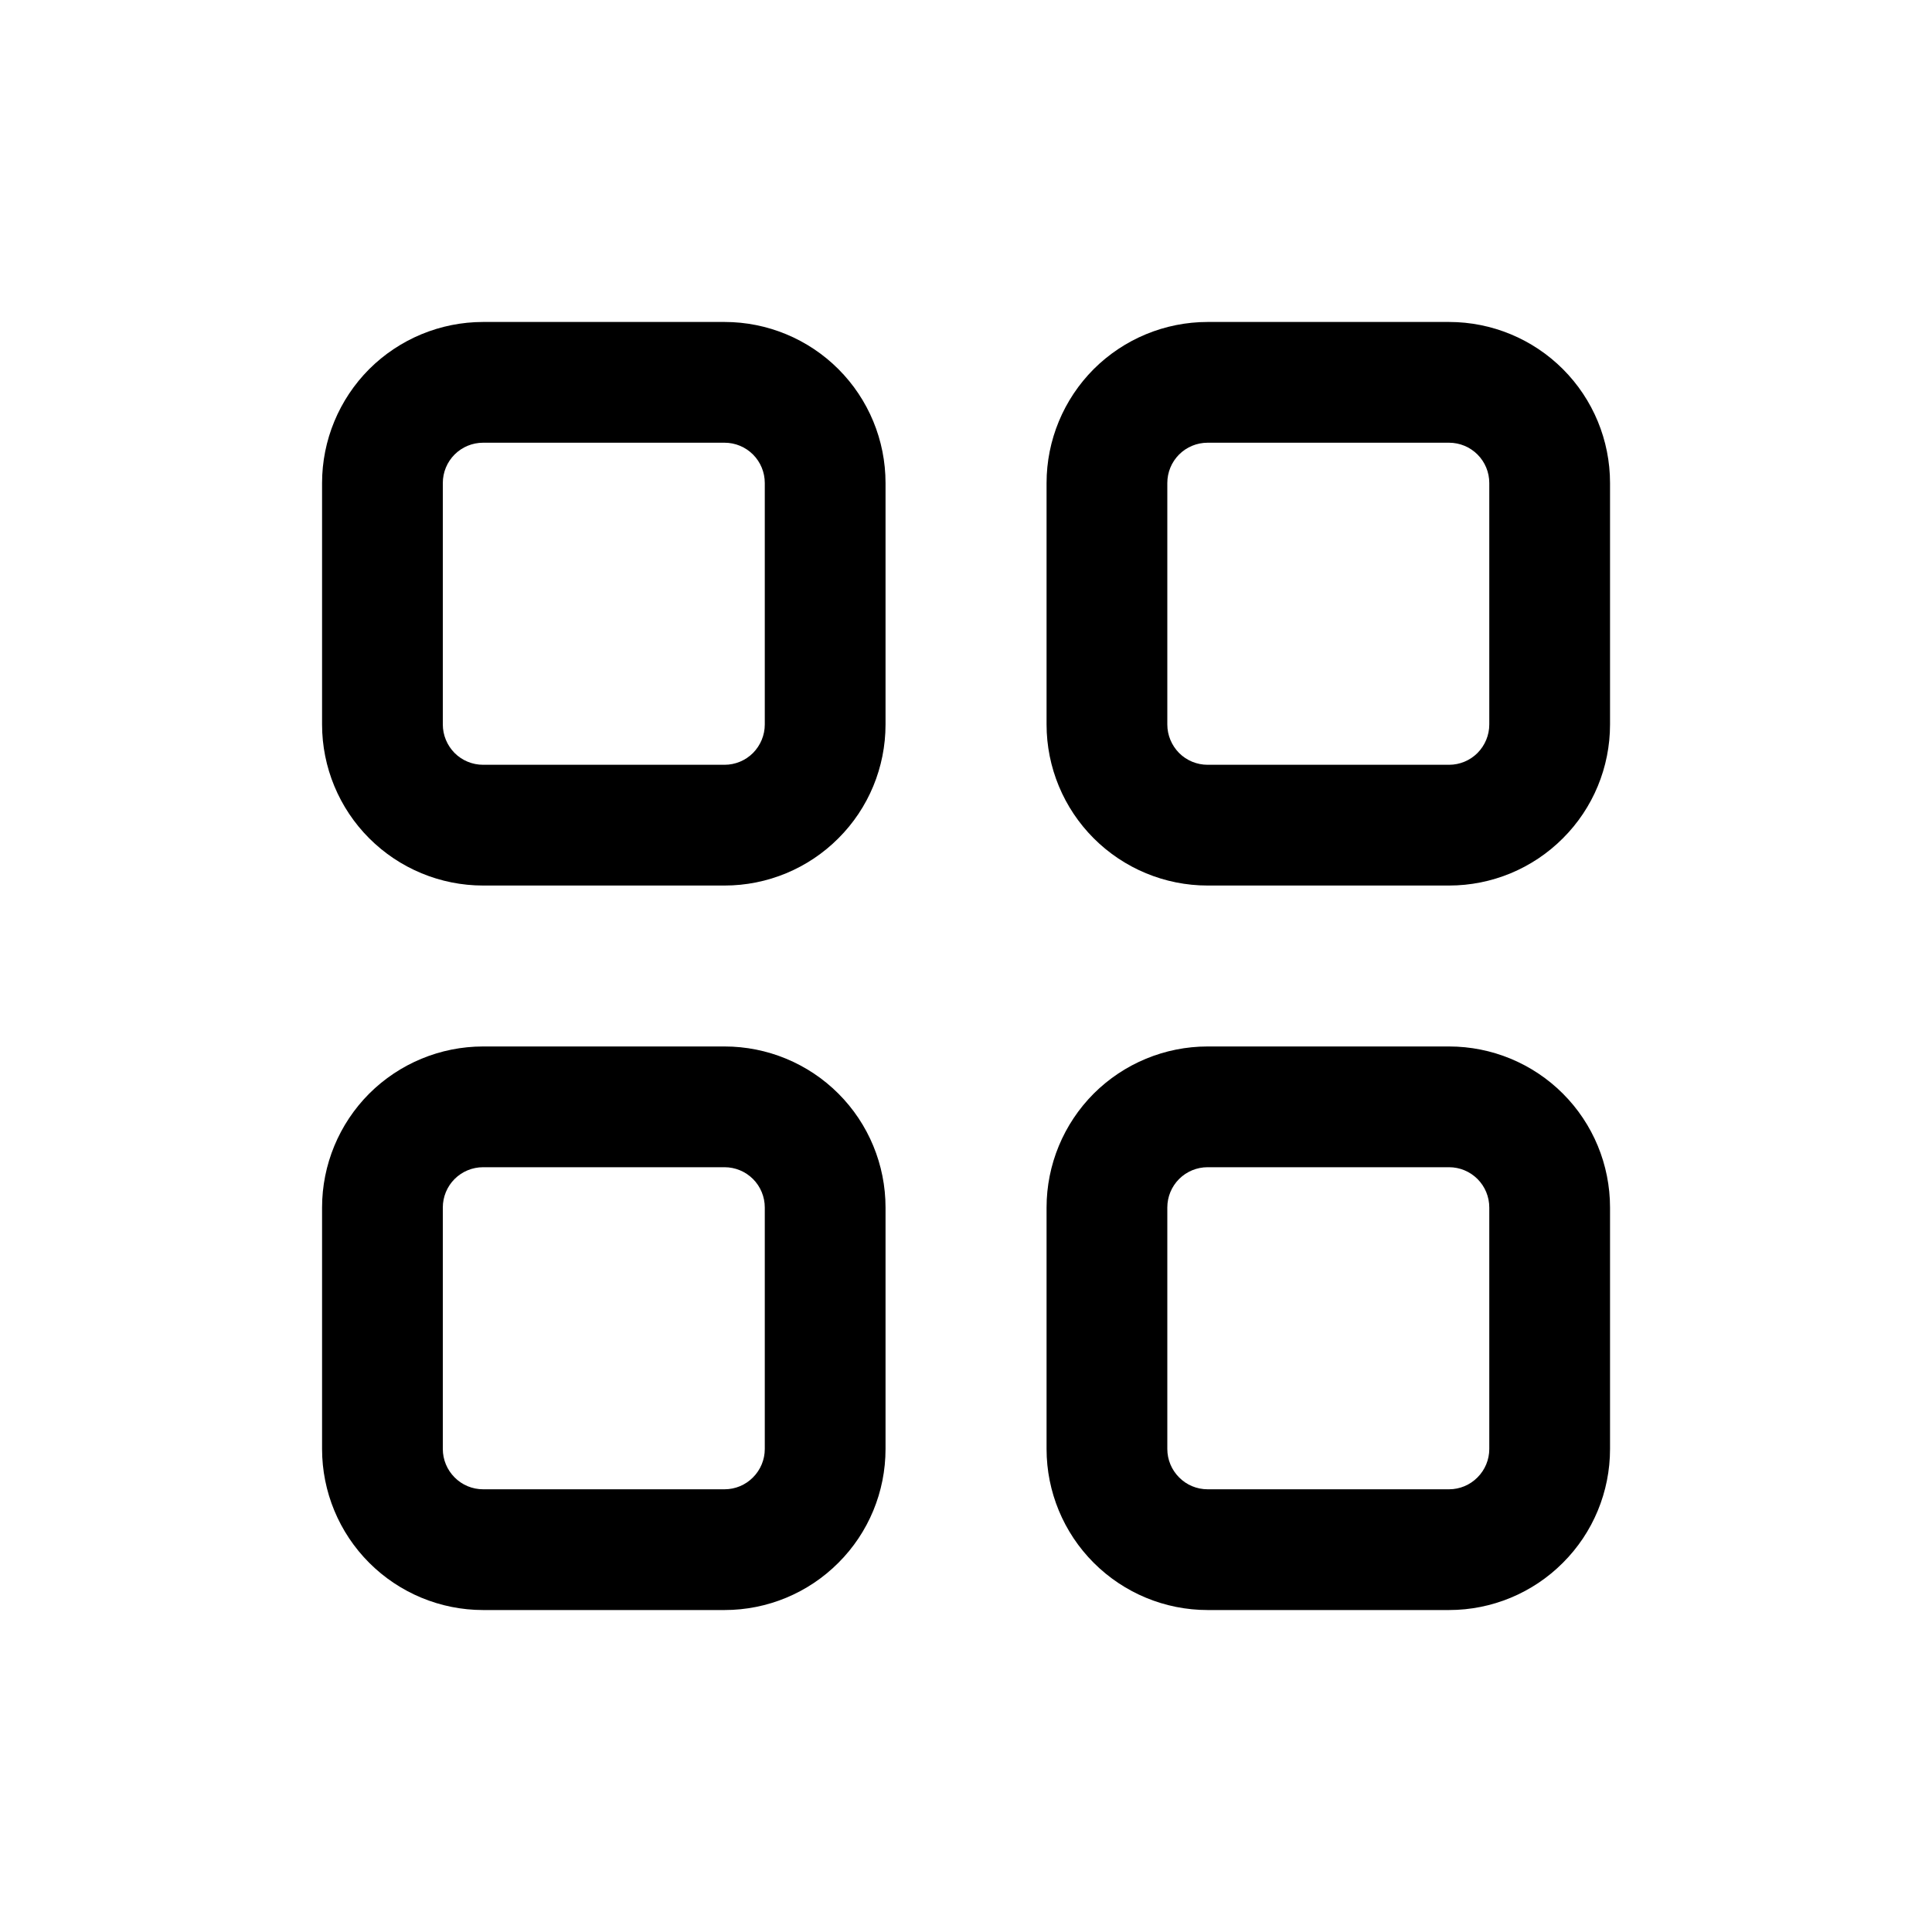 <svg width="20" height="20" viewBox="0 0 20 20" fill="none" xmlns="http://www.w3.org/2000/svg">
<path fill-rule="evenodd" clip-rule="evenodd" d="M5.001 4.583H7.501C7.611 4.583 7.717 4.627 7.795 4.705C7.873 4.783 7.917 4.889 7.917 5V7.5C7.917 7.61 7.873 7.716 7.795 7.795C7.717 7.873 7.611 7.917 7.501 7.917H5.001C4.89 7.917 4.784 7.873 4.706 7.795C4.628 7.716 4.584 7.61 4.584 7.5V5C4.584 4.889 4.628 4.783 4.706 4.705C4.784 4.627 4.89 4.583 5.001 4.583ZM3.334 5C3.334 4.558 3.51 4.134 3.822 3.821C4.135 3.509 4.559 3.333 5.001 3.333H7.501C7.943 3.333 8.367 3.509 8.679 3.821C8.992 4.134 9.167 4.558 9.167 5V7.5C9.167 7.942 8.992 8.366 8.679 8.678C8.367 8.991 7.943 9.167 7.501 9.167H5.001C4.559 9.167 4.135 8.991 3.822 8.678C3.51 8.366 3.334 7.942 3.334 7.5V5ZM12.501 4.583H15.001C15.111 4.583 15.217 4.627 15.295 4.705C15.373 4.783 15.417 4.889 15.417 5V7.5C15.417 7.61 15.373 7.716 15.295 7.795C15.217 7.873 15.111 7.917 15.001 7.917H12.501C12.39 7.917 12.284 7.873 12.206 7.795C12.128 7.716 12.084 7.61 12.084 7.5V5C12.084 4.889 12.128 4.783 12.206 4.705C12.284 4.627 12.39 4.583 12.501 4.583ZM10.834 5C10.834 4.558 11.01 4.134 11.322 3.821C11.635 3.509 12.059 3.333 12.501 3.333H15.001C15.443 3.333 15.867 3.509 16.179 3.821C16.492 4.134 16.667 4.558 16.667 5V7.5C16.667 7.942 16.492 8.366 16.179 8.678C15.867 8.991 15.443 9.167 15.001 9.167H12.501C12.059 9.167 11.635 8.991 11.322 8.678C11.01 8.366 10.834 7.942 10.834 7.5V5ZM15.001 12.083H12.501C12.39 12.083 12.284 12.127 12.206 12.205C12.128 12.283 12.084 12.389 12.084 12.5V15C12.084 15.11 12.128 15.216 12.206 15.294C12.284 15.373 12.39 15.417 12.501 15.417H15.001C15.111 15.417 15.217 15.373 15.295 15.294C15.373 15.216 15.417 15.11 15.417 15V12.5C15.417 12.389 15.373 12.283 15.295 12.205C15.217 12.127 15.111 12.083 15.001 12.083ZM12.501 10.833C12.059 10.833 11.635 11.009 11.322 11.321C11.01 11.634 10.834 12.058 10.834 12.5V15C10.834 15.442 11.01 15.866 11.322 16.178C11.635 16.491 12.059 16.667 12.501 16.667H15.001C15.443 16.667 15.867 16.491 16.179 16.178C16.492 15.866 16.667 15.442 16.667 15V12.5C16.667 12.058 16.492 11.634 16.179 11.321C15.867 11.009 15.443 10.833 15.001 10.833H12.501ZM5.001 12.083H7.501C7.611 12.083 7.717 12.127 7.795 12.205C7.873 12.283 7.917 12.389 7.917 12.5V15C7.917 15.11 7.873 15.216 7.795 15.294C7.717 15.373 7.611 15.417 7.501 15.417H5.001C4.89 15.417 4.784 15.373 4.706 15.294C4.628 15.216 4.584 15.11 4.584 15V12.5C4.584 12.389 4.628 12.283 4.706 12.205C4.784 12.127 4.89 12.083 5.001 12.083ZM3.334 12.5C3.334 12.058 3.51 11.634 3.822 11.321C4.135 11.009 4.559 10.833 5.001 10.833H7.501C7.943 10.833 8.367 11.009 8.679 11.321C8.992 11.634 9.167 12.058 9.167 12.5V15C9.167 15.442 8.992 15.866 8.679 16.178C8.367 16.491 7.943 16.667 7.501 16.667H5.001C4.559 16.667 4.135 16.491 3.822 16.178C3.51 15.866 3.334 15.442 3.334 15V12.5Z" fill="black"/>
</svg>
